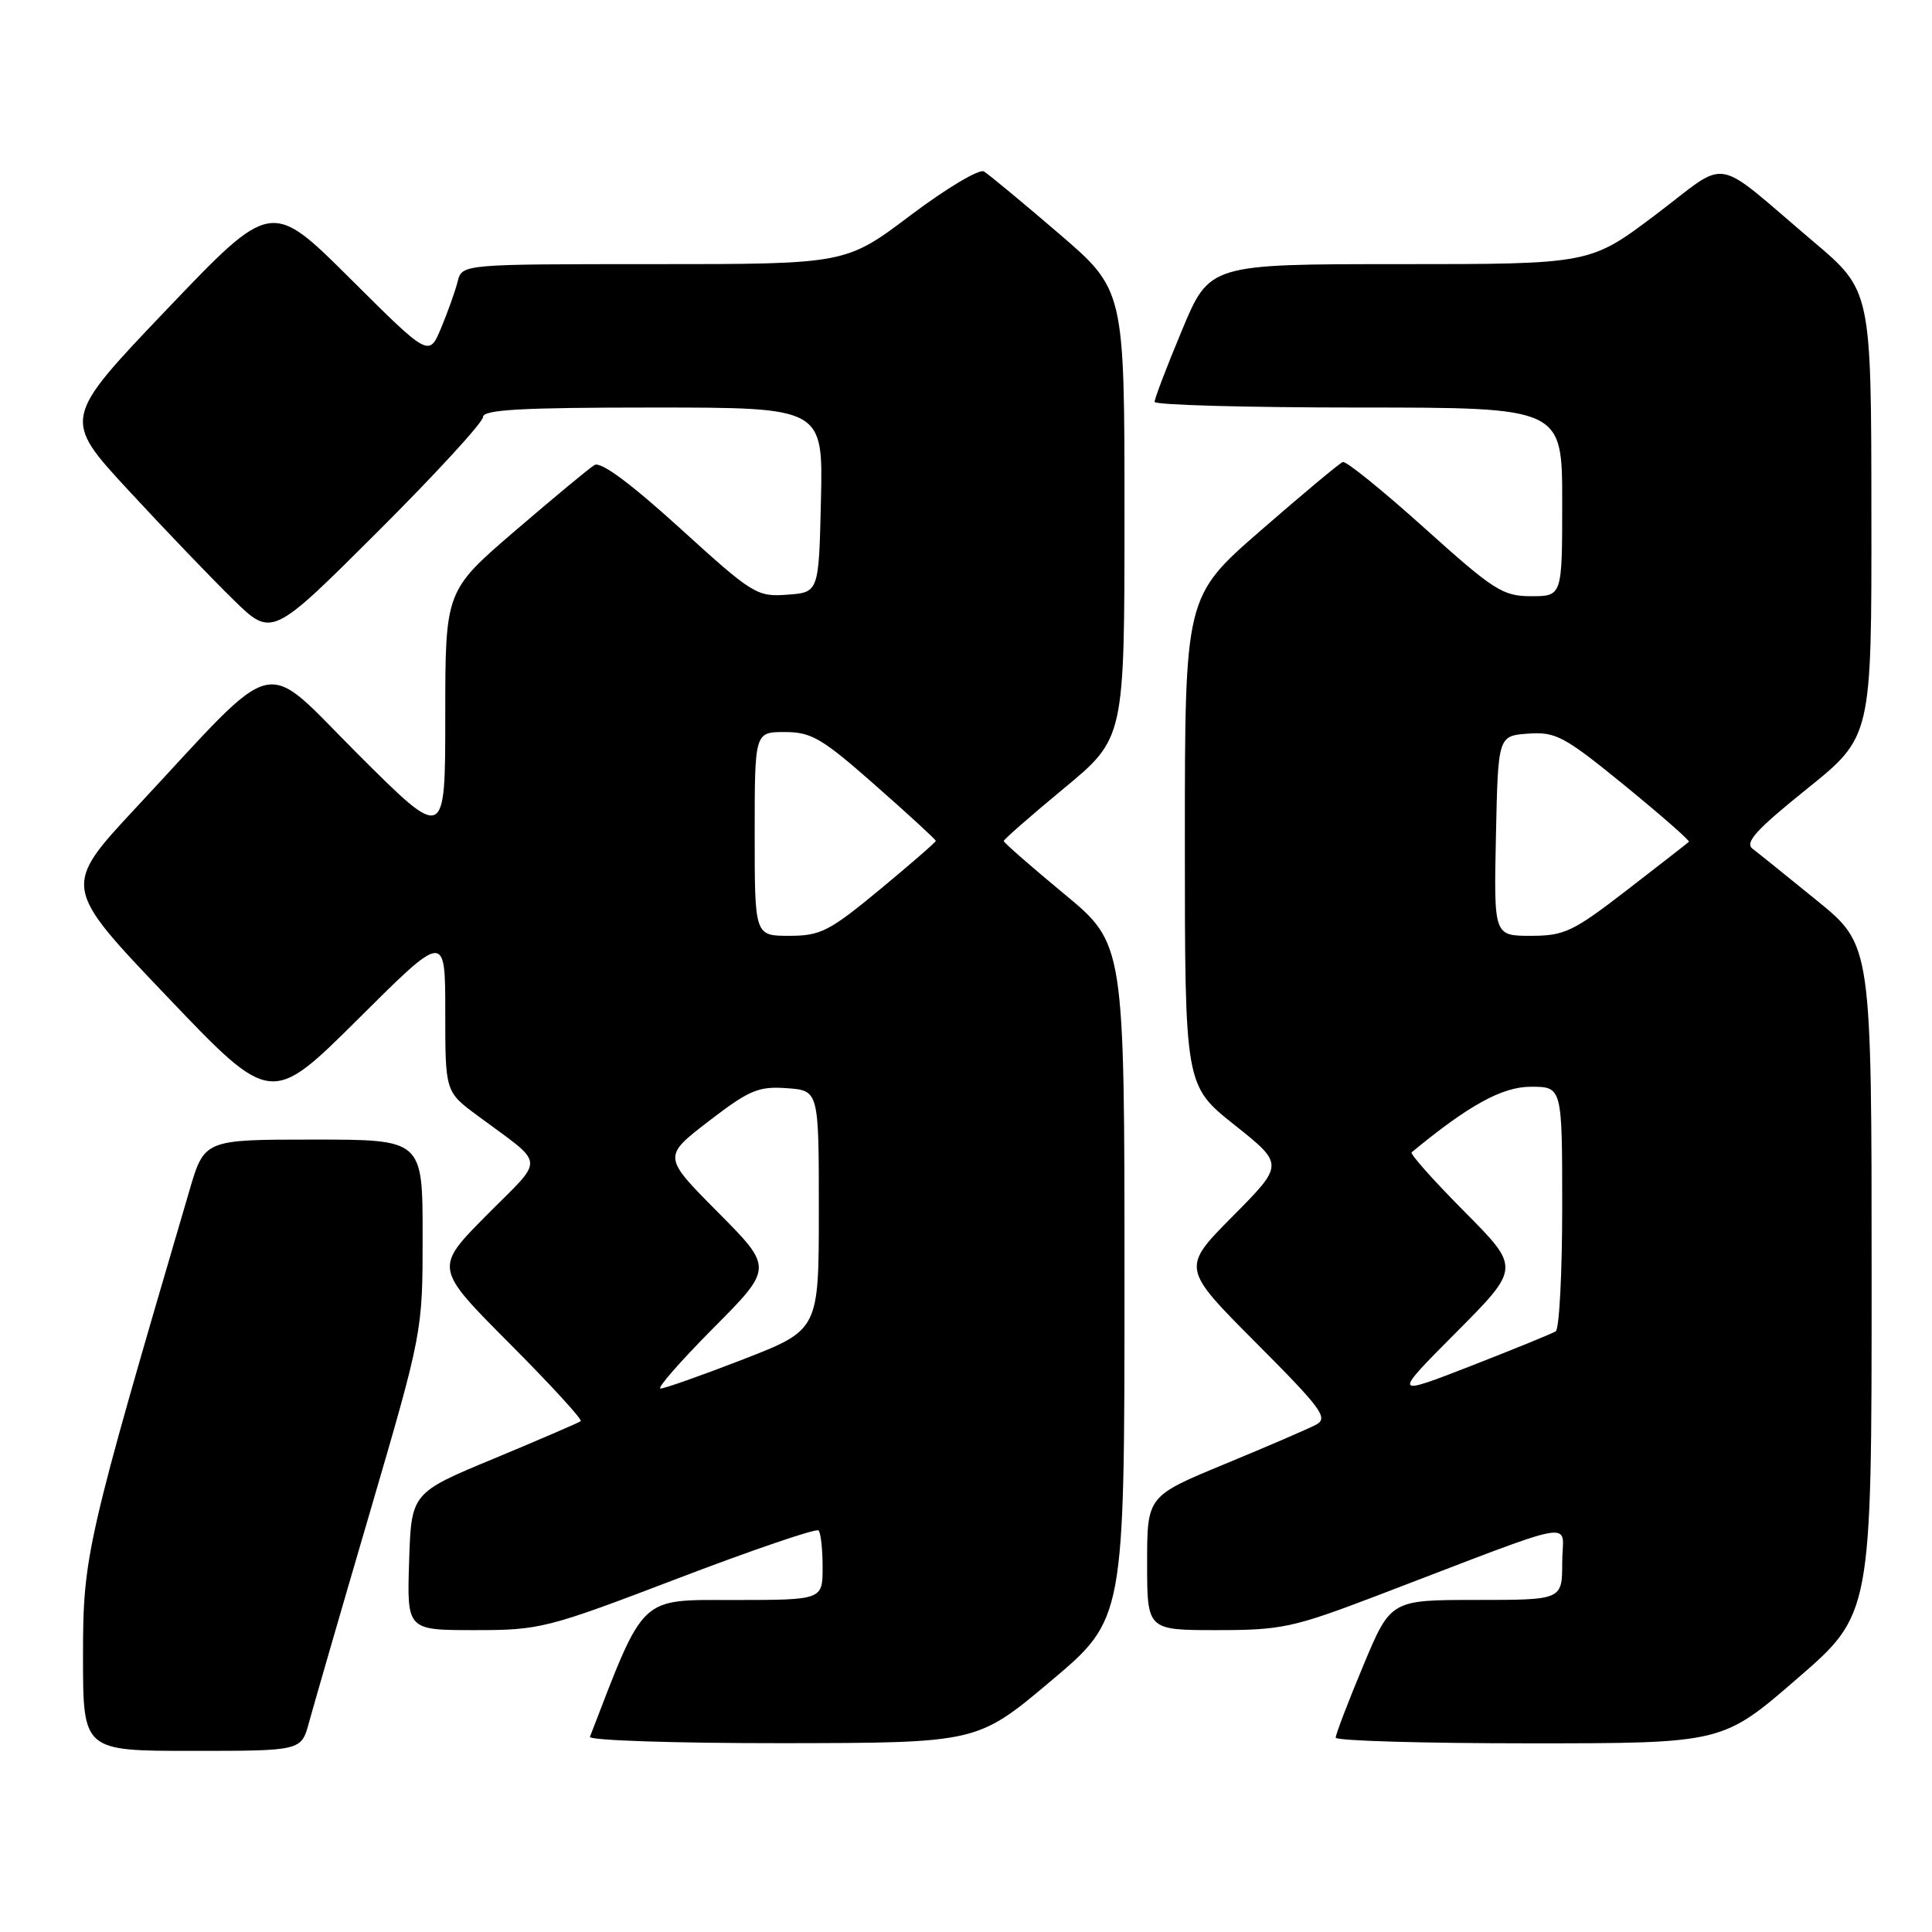<?xml version="1.0" encoding="UTF-8" standalone="no"?>
<!DOCTYPE svg PUBLIC "-//W3C//DTD SVG 1.1//EN" "http://www.w3.org/Graphics/SVG/1.1/DTD/svg11.dtd" >
<svg xmlns="http://www.w3.org/2000/svg" xmlns:xlink="http://www.w3.org/1999/xlink" version="1.1" viewBox="0 0 256 256">
 <g >
 <path fill="currentColor"
d=" M 40.94 228.25 C 41.50 226.19 45.11 213.70 48.98 200.50 C 56.00 176.50 56.00 176.50 56.00 163.75 C 56.00 151.00 56.00 151.00 41.54 151.00 C 27.08 151.00 27.08 151.00 25.10 157.75 C 11.39 204.44 11.00 206.14 11.00 219.45 C 11.00 232.00 11.00 232.00 25.46 232.00 C 39.92 232.00 39.92 232.00 40.94 228.25 Z  M 139.25 222.74 C 149.00 214.53 149.00 214.53 149.00 169.79 C 149.00 125.06 149.00 125.06 141.00 118.44 C 136.60 114.80 133.00 111.65 133.00 111.44 C 133.00 111.23 136.60 108.08 141.00 104.44 C 149.00 97.82 149.00 97.82 149.00 68.11 C 149.00 38.40 149.00 38.40 140.25 30.90 C 135.44 26.77 130.99 23.09 130.38 22.72 C 129.76 22.34 125.39 24.96 120.66 28.52 C 112.07 35.00 112.07 35.00 86.64 35.00 C 61.22 35.00 61.22 35.00 60.64 37.31 C 60.32 38.58 59.33 41.35 58.45 43.46 C 56.84 47.31 56.84 47.31 46.39 36.90 C 35.94 26.50 35.94 26.50 22.10 41.00 C 8.27 55.50 8.27 55.50 17.05 65.00 C 21.88 70.22 28.13 76.74 30.93 79.47 C 36.02 84.45 36.02 84.45 50.01 70.49 C 57.71 62.81 64.00 55.96 64.00 55.26 C 64.00 54.28 69.05 54.00 86.53 54.00 C 109.06 54.00 109.06 54.00 108.78 66.25 C 108.50 78.50 108.50 78.50 104.31 78.80 C 100.29 79.10 99.73 78.75 90.09 69.98 C 83.50 64.00 79.61 61.12 78.77 61.62 C 78.07 62.04 73.34 65.97 68.25 70.34 C 59.00 78.29 59.00 78.29 59.00 94.88 C 59.00 111.47 59.00 111.47 47.52 100.02 C 34.38 86.92 37.43 86.20 18.04 107.00 C 8.26 117.50 8.26 117.50 22.09 132.00 C 35.91 146.50 35.91 146.50 47.46 135.02 C 59.00 123.53 59.00 123.53 59.00 134.10 C 59.00 144.66 59.00 144.66 63.25 147.81 C 72.43 154.62 72.29 153.15 64.48 161.02 C 57.55 168.01 57.55 168.01 67.47 177.97 C 72.93 183.45 77.20 188.10 76.95 188.31 C 76.70 188.51 71.55 190.73 65.50 193.25 C 54.50 197.81 54.50 197.81 54.21 206.91 C 53.92 216.00 53.92 216.00 62.90 216.00 C 71.57 216.00 72.46 215.78 89.89 209.12 C 99.80 205.34 108.16 202.49 108.46 202.79 C 108.76 203.09 109.00 205.28 109.00 207.67 C 109.00 212.00 109.00 212.00 97.25 212.01 C 84.61 212.01 85.47 211.20 78.17 230.14 C 77.98 230.61 89.46 230.99 103.67 230.98 C 129.50 230.95 129.50 230.95 139.25 222.74 Z  M 238.12 222.44 C 248.00 213.89 248.00 213.89 248.00 169.56 C 248.00 125.23 248.00 125.23 240.79 119.36 C 236.83 116.14 232.97 113.03 232.22 112.46 C 231.15 111.65 232.72 109.92 239.43 104.53 C 248.00 97.63 248.00 97.63 247.97 68.07 C 247.95 38.50 247.95 38.50 240.27 32.00 C 226.66 20.47 229.35 20.93 219.38 28.45 C 210.70 35.00 210.70 35.00 185.48 35.00 C 160.27 35.00 160.27 35.00 156.62 43.75 C 154.61 48.56 152.98 52.84 152.99 53.25 C 152.99 53.66 165.15 54.00 180.00 54.00 C 207.00 54.00 207.00 54.00 207.00 66.50 C 207.00 79.00 207.00 79.00 202.89 79.00 C 199.13 79.00 197.95 78.25 188.75 69.97 C 183.22 65.00 178.36 61.06 177.93 61.22 C 177.50 61.37 172.62 65.45 167.08 70.27 C 157.00 79.04 157.00 79.04 157.00 111.43 C 157.00 143.83 157.00 143.83 163.58 149.06 C 170.15 154.29 170.15 154.29 163.35 161.15 C 156.55 168.01 156.55 168.01 166.40 177.90 C 175.17 186.70 176.05 187.90 174.38 188.78 C 173.35 189.33 167.89 191.68 162.25 194.01 C 152.00 198.25 152.00 198.25 152.00 207.12 C 152.00 216.00 152.00 216.00 161.25 216.00 C 169.82 216.00 171.38 215.66 182.50 211.42 C 210.15 200.87 207.00 201.43 207.00 207.04 C 207.00 212.00 207.00 212.00 195.64 212.00 C 184.27 212.00 184.27 212.00 180.62 220.75 C 178.61 225.56 176.98 229.84 176.99 230.25 C 176.99 230.66 188.53 231.00 202.62 231.00 C 228.24 231.00 228.24 231.00 238.12 222.44 Z  M 94.50 176.00 C 102.45 168.00 102.45 168.00 95.13 160.63 C 87.81 153.26 87.81 153.26 93.90 148.57 C 99.29 144.43 100.49 143.92 104.25 144.19 C 108.50 144.50 108.50 144.50 108.50 160.36 C 108.50 176.22 108.50 176.22 98.50 180.11 C 93.00 182.24 88.06 183.99 87.52 183.99 C 86.99 184.00 90.13 180.40 94.50 176.00 Z  M 100.00 110.50 C 100.00 97.00 100.00 97.00 103.99 97.00 C 107.52 97.00 108.93 97.83 115.99 104.06 C 120.40 107.94 124.00 111.25 124.00 111.42 C 124.00 111.59 120.66 114.49 116.58 117.87 C 109.88 123.41 108.72 124.00 104.58 124.00 C 100.00 124.00 100.00 124.00 100.00 110.50 Z  M 192.98 176.52 C 201.45 168.00 201.45 168.00 194.03 160.53 C 189.95 156.42 186.81 152.89 187.05 152.69 C 194.60 146.45 199.05 144.00 202.84 144.00 C 207.00 144.00 207.00 144.00 207.00 159.94 C 207.00 168.71 206.61 176.12 206.14 176.41 C 205.66 176.71 200.60 178.77 194.89 181.00 C 184.50 185.04 184.50 185.04 192.98 176.52 Z  M 198.22 110.75 C 198.50 97.50 198.50 97.50 202.50 97.21 C 206.15 96.95 207.27 97.55 215.29 104.09 C 220.12 108.04 223.94 111.39 223.79 111.54 C 223.63 111.70 219.95 114.56 215.62 117.91 C 208.43 123.46 207.30 124.00 202.84 124.00 C 197.94 124.00 197.94 124.00 198.22 110.75 Z "/>
</g>
</svg>
